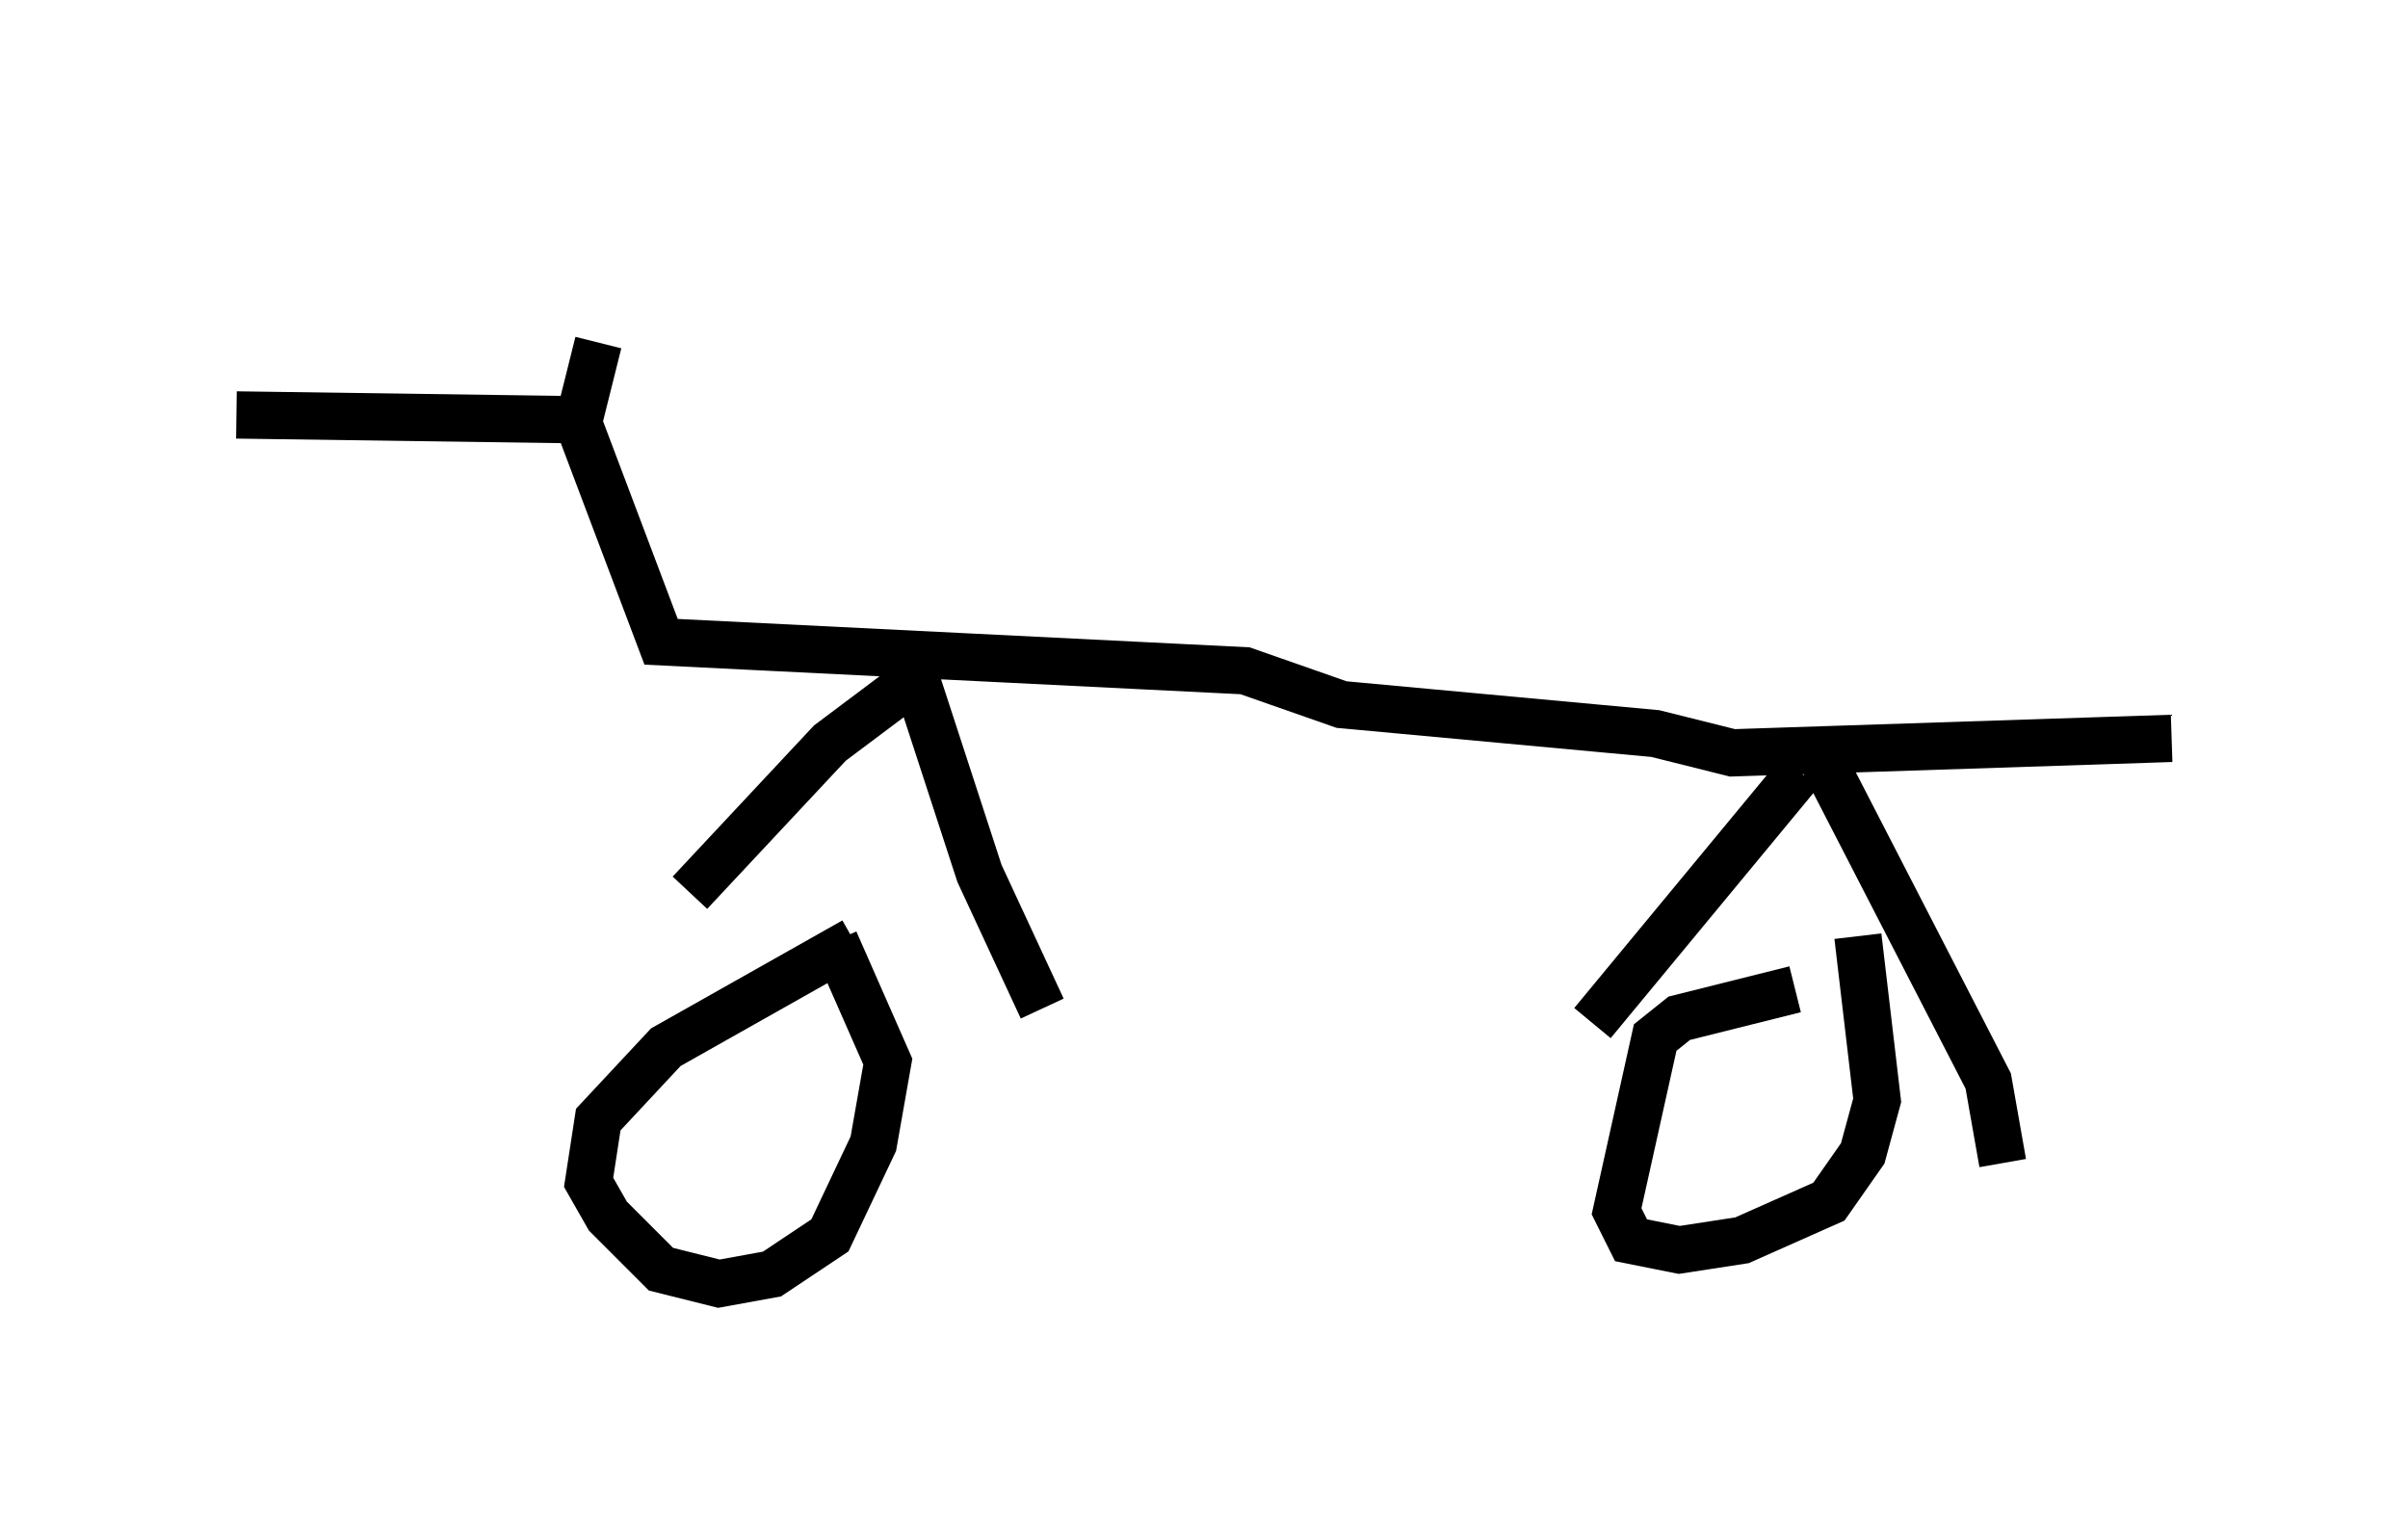 <?xml version="1.0" encoding="utf-8" ?>
<svg baseProfile="full" height="32.152" version="1.1" width="50.936" xmlns="http://www.w3.org/2000/svg" xmlns:ev="http://www.w3.org/2001/xml-events" xmlns:xlink="http://www.w3.org/1999/xlink"><defs /><rect fill="white" height="32.152" width="50.936" x="0" y="0" /><path d="M14.188, 5 m-1.531, 2.246 l-0.408, 1.633 -7.248, -0.102 m7.248, 0.204 l1.735, 4.594 12.352, 0.613 l2.042, 0.715 6.635, 0.613 l1.633, 0.408 9.29, -0.306 m-7.35, 0.51 l3.471, 6.738 0.306, 1.735 m-4.288, -8.269 l-4.39, 5.308 m5.615, -1.838 l0.408, 3.471 -0.306, 1.123 l-0.715, 1.021 -1.838, 0.817 l-1.327, 0.204 -1.021, -0.204 l-0.306, -0.613 0.817, -3.675 l0.51, -0.408 2.45, -0.613 m-18.784, -7.146 l1.531, 4.696 1.327, 2.858 m-2.45, -7.146 l-2.042, 1.531 -2.96, 3.165 m3.471, 1.021 l-3.981, 2.246 -1.429, 1.531 l-0.204, 1.327 0.408, 0.715 l1.123, 1.123 1.225, 0.306 l1.123, -0.204 1.225, -0.817 l0.919, -1.94 0.306, -1.735 l-1.123, -2.552 " fill="none" stroke="black" stroke-width="1" /></svg>